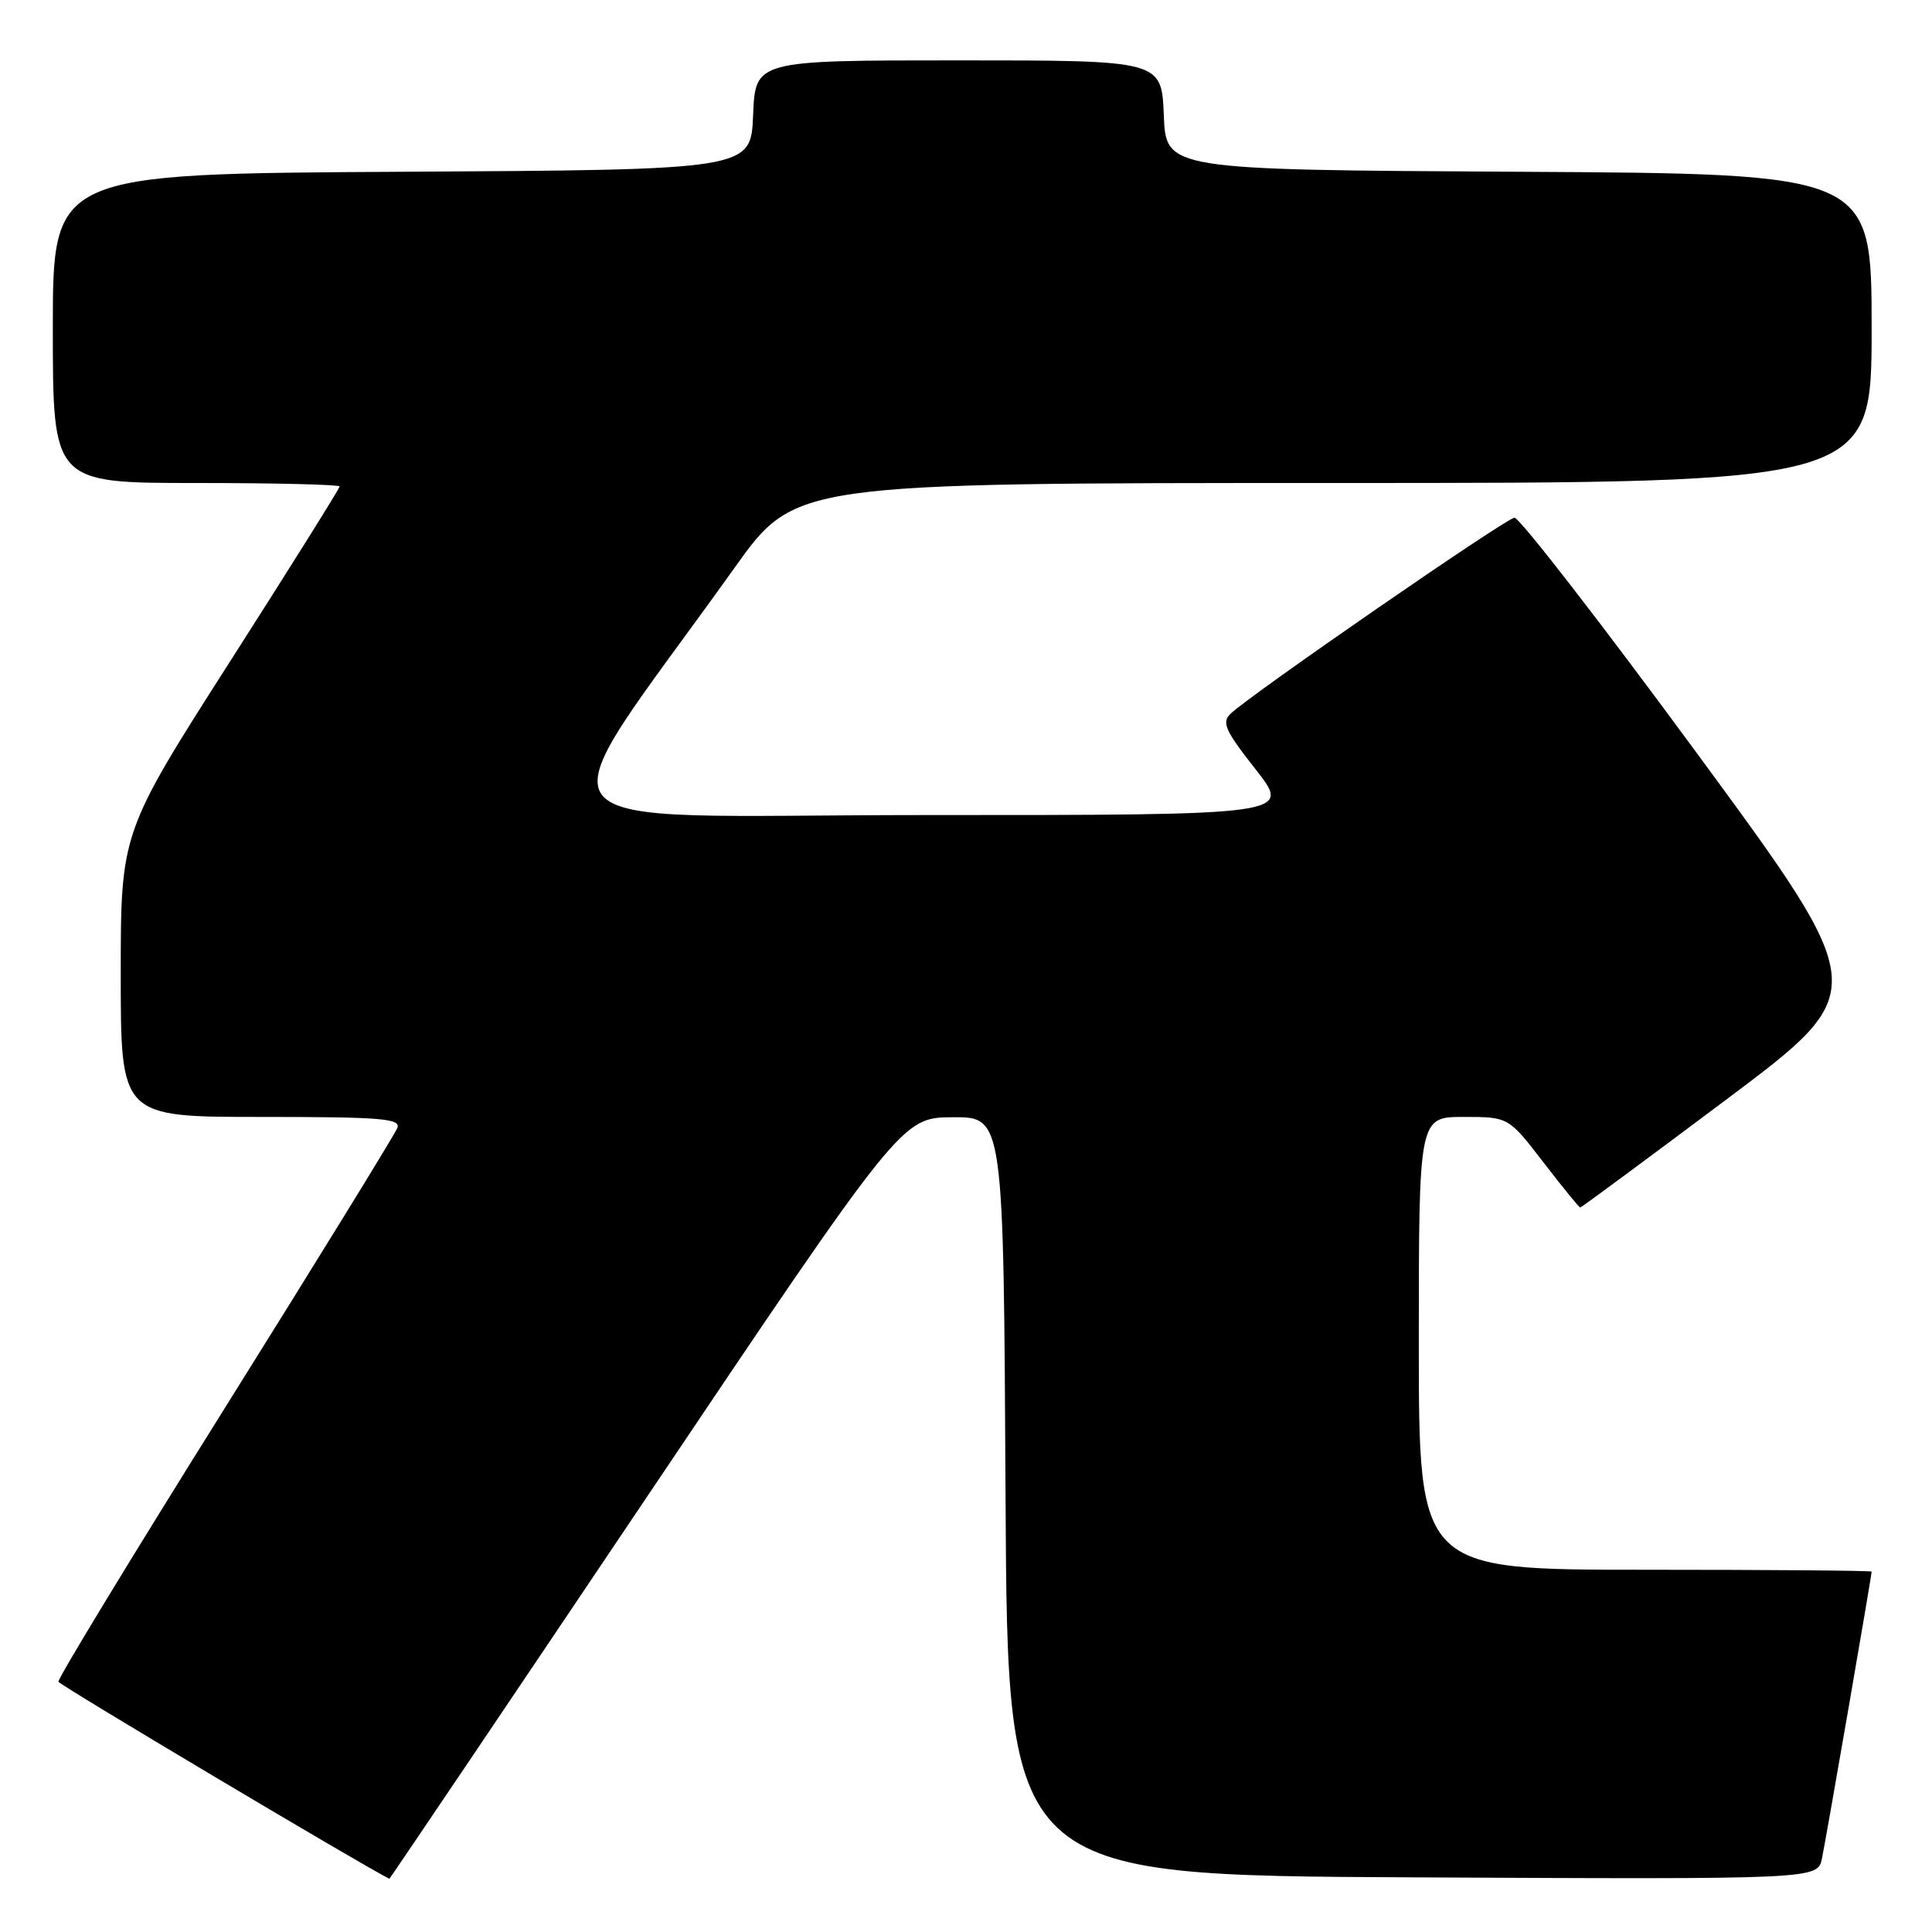 <?xml version="1.0" encoding="UTF-8" standalone="no"?>
<!DOCTYPE svg PUBLIC "-//W3C//DTD SVG 1.1//EN" "http://www.w3.org/Graphics/SVG/1.1/DTD/svg11.dtd" >
<svg xmlns="http://www.w3.org/2000/svg" xmlns:xlink="http://www.w3.org/1999/xlink" version="1.1" viewBox="0 0 256 256">
 <g >
 <path fill="currentColor"
d=" M 85.59 198.54 C 119.50 148.08 119.50 148.08 126.24 148.04 C 132.98 148.00 132.98 148.00 133.24 198.25 C 133.50 248.50 133.50 248.50 187.17 248.76 C 240.84 249.02 240.84 249.02 241.42 246.26 C 241.95 243.71 248.00 208.81 248.00 208.25 C 248.00 208.11 234.50 208.00 218.00 208.00 C 188.00 208.00 188.00 208.00 188.00 178.00 C 188.00 148.00 188.00 148.00 193.94 148.00 C 199.88 148.00 199.88 148.00 204.50 154.00 C 207.04 157.30 209.24 160.00 209.39 160.00 C 209.54 160.00 218.28 153.54 228.82 145.64 C 247.97 131.28 247.97 131.28 224.91 99.89 C 212.22 82.62 201.32 68.55 200.67 68.60 C 199.50 68.70 165.75 92.00 163.07 94.56 C 161.85 95.73 162.31 96.77 166.39 101.96 C 171.13 108.00 171.13 108.00 122.57 108.00 C 68.24 108.00 71.19 111.83 97.32 75.25 C 105.35 64.00 105.35 64.00 176.68 64.00 C 248.00 64.00 248.00 64.00 248.00 43.51 C 248.00 23.02 248.00 23.02 201.25 22.76 C 154.50 22.50 154.50 22.50 154.21 15.25 C 153.91 8.00 153.91 8.00 127.00 8.00 C 100.09 8.00 100.09 8.00 99.79 15.25 C 99.50 22.50 99.50 22.50 53.25 22.76 C 7.00 23.02 7.00 23.02 7.00 43.51 C 7.00 64.00 7.00 64.00 26.00 64.00 C 36.45 64.00 45.00 64.21 45.00 64.46 C 45.00 64.72 38.48 75.14 30.50 87.62 C 16.00 110.31 16.00 110.31 16.00 129.16 C 16.00 148.00 16.00 148.00 34.61 148.00 C 50.53 148.00 53.13 148.21 52.65 149.46 C 52.34 150.27 42.06 166.96 29.80 186.56 C 17.53 206.16 7.61 222.48 7.74 222.84 C 7.90 223.29 47.62 246.94 51.59 248.95 C 51.64 248.98 66.94 226.29 85.59 198.54 Z "/>
</g>
</svg>